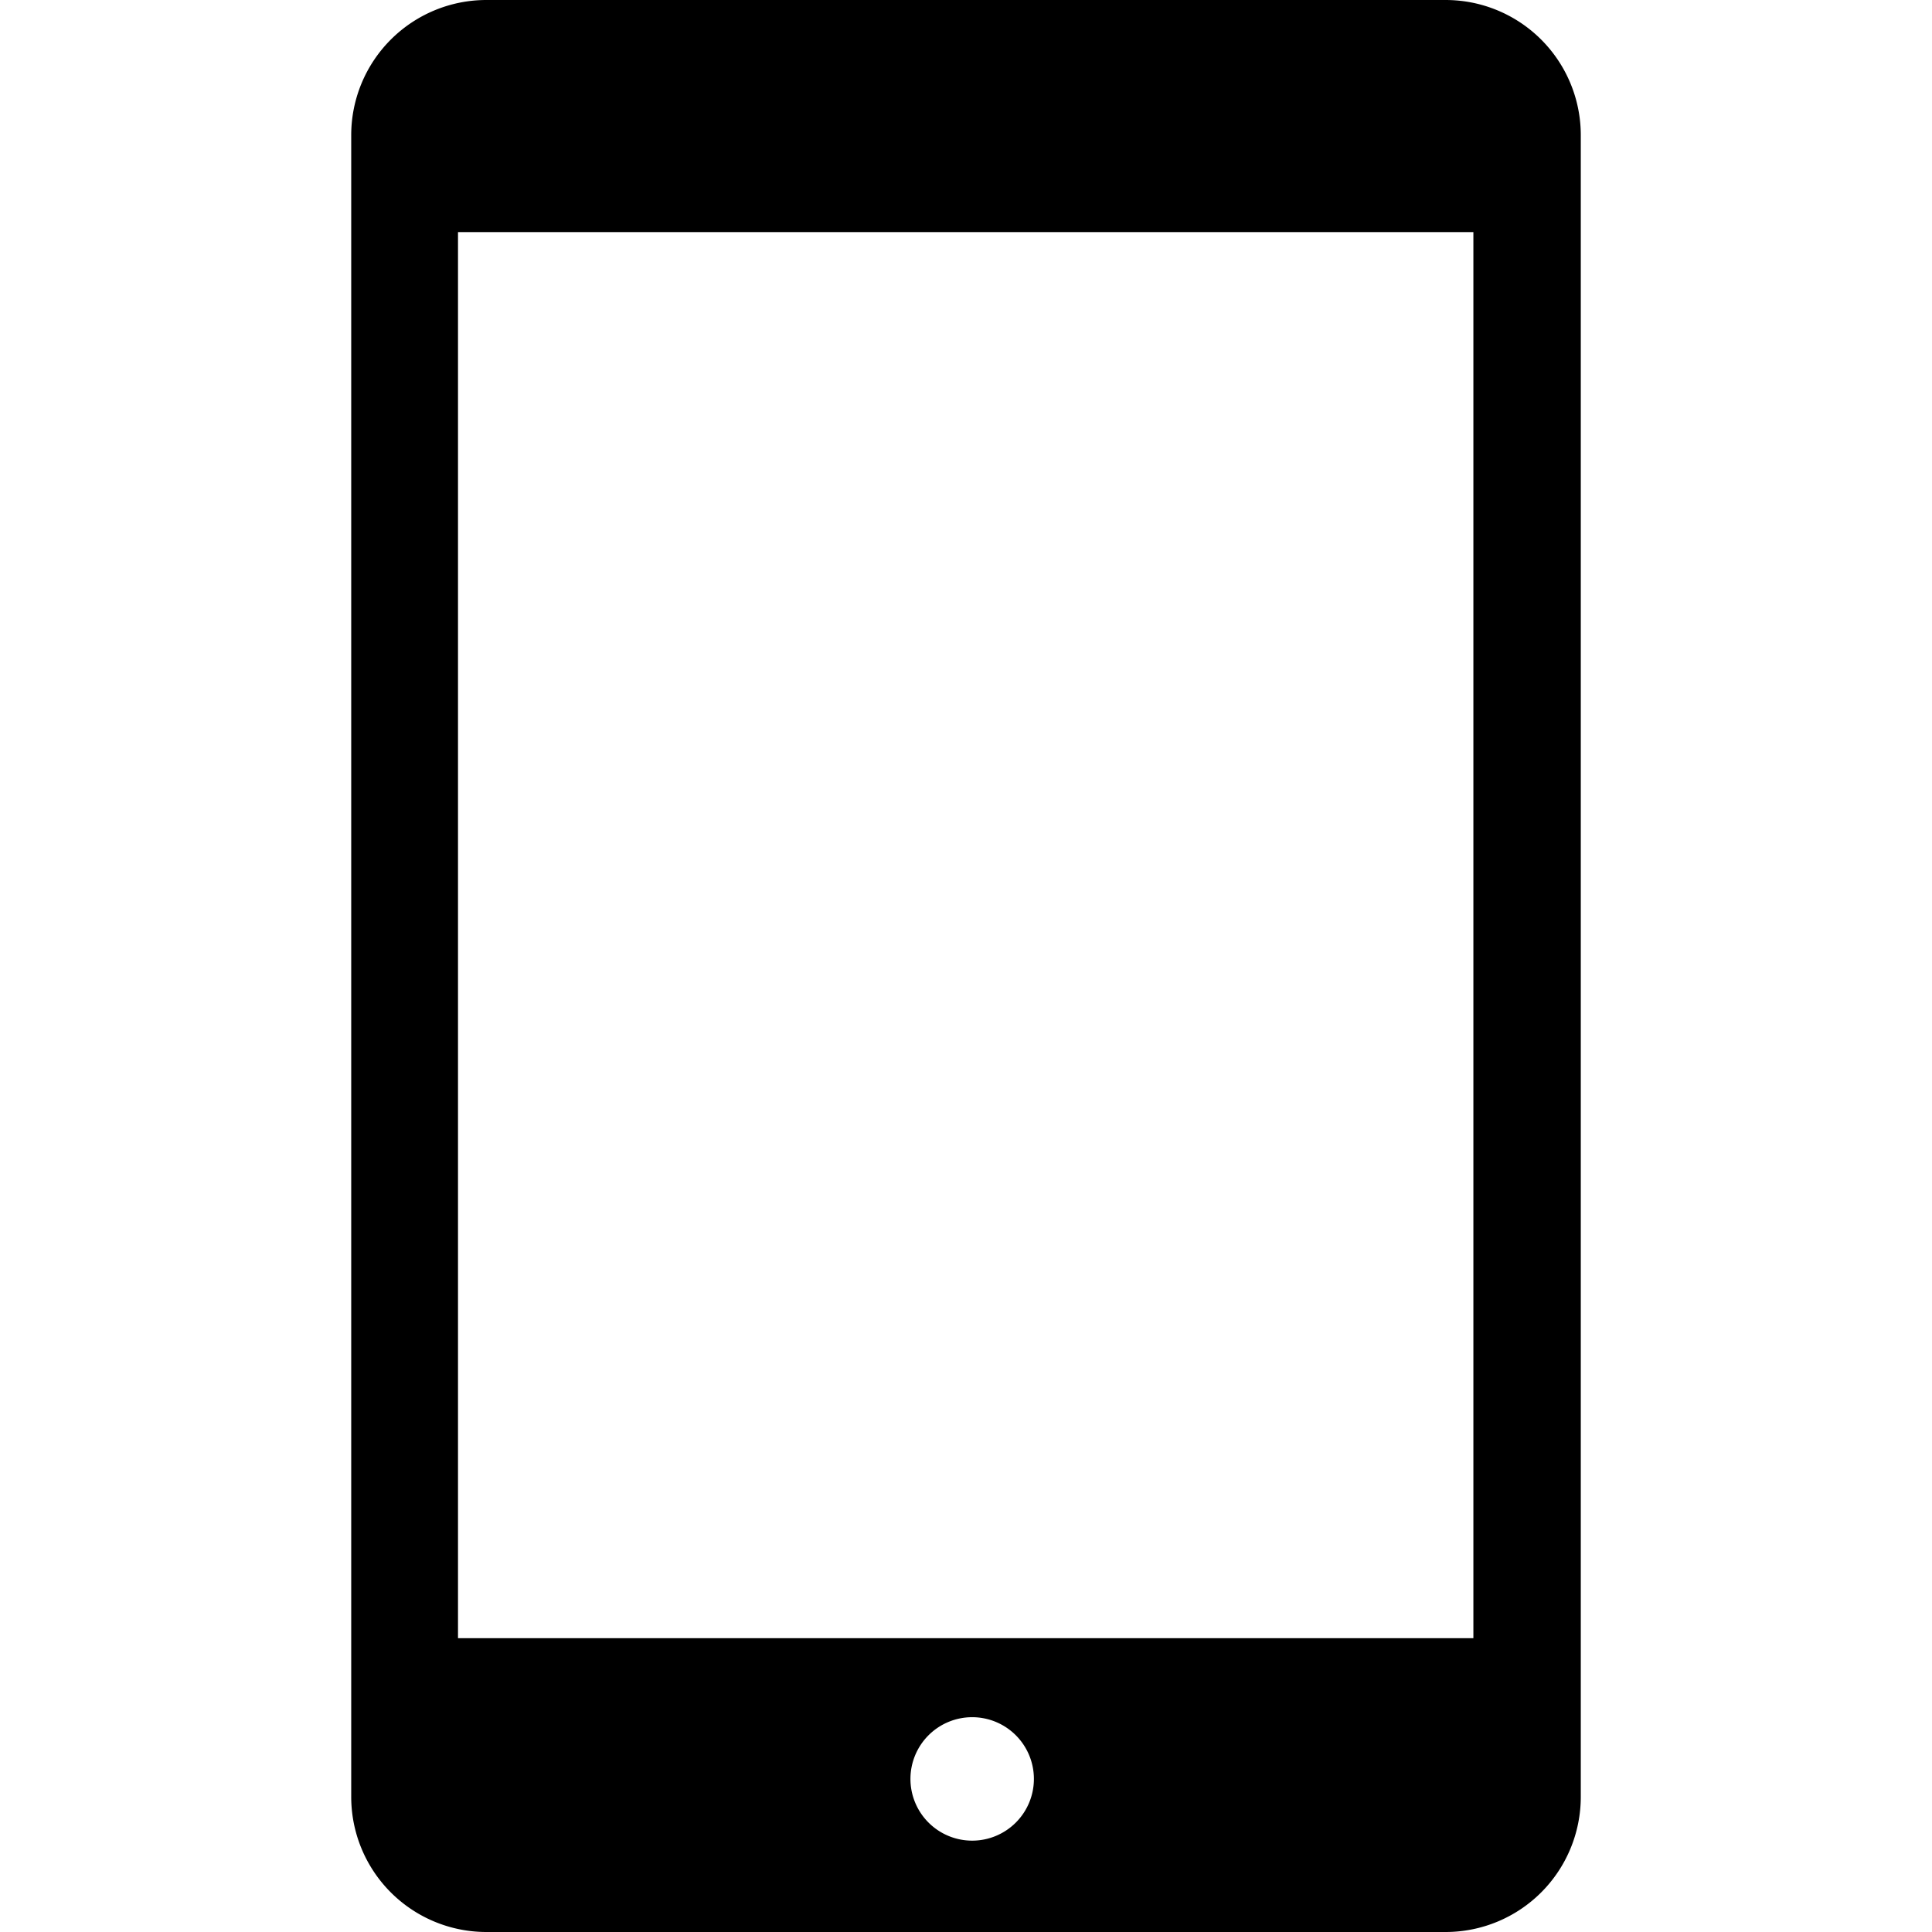 <svg viewBox="-5.69 0 31.3 31.3">
  <path d="M17.73,0H2.19A2.19,2.19,0,0,0,0,2.19H0V29.11A2.19,2.19,0,0,0,2.19,31.3H17.73a2.19,2.19,0,0,0,2.19-2.19h0V2.19A2.19,2.19,0,0,0,17.73,0h0ZM10.06,29.82a1,1,0,1,1,1-1A1,1,0,0,1,10.06,29.82Zm8.13-3.28H1.73V3.76H18.18V26.54Z"></path>
</svg>